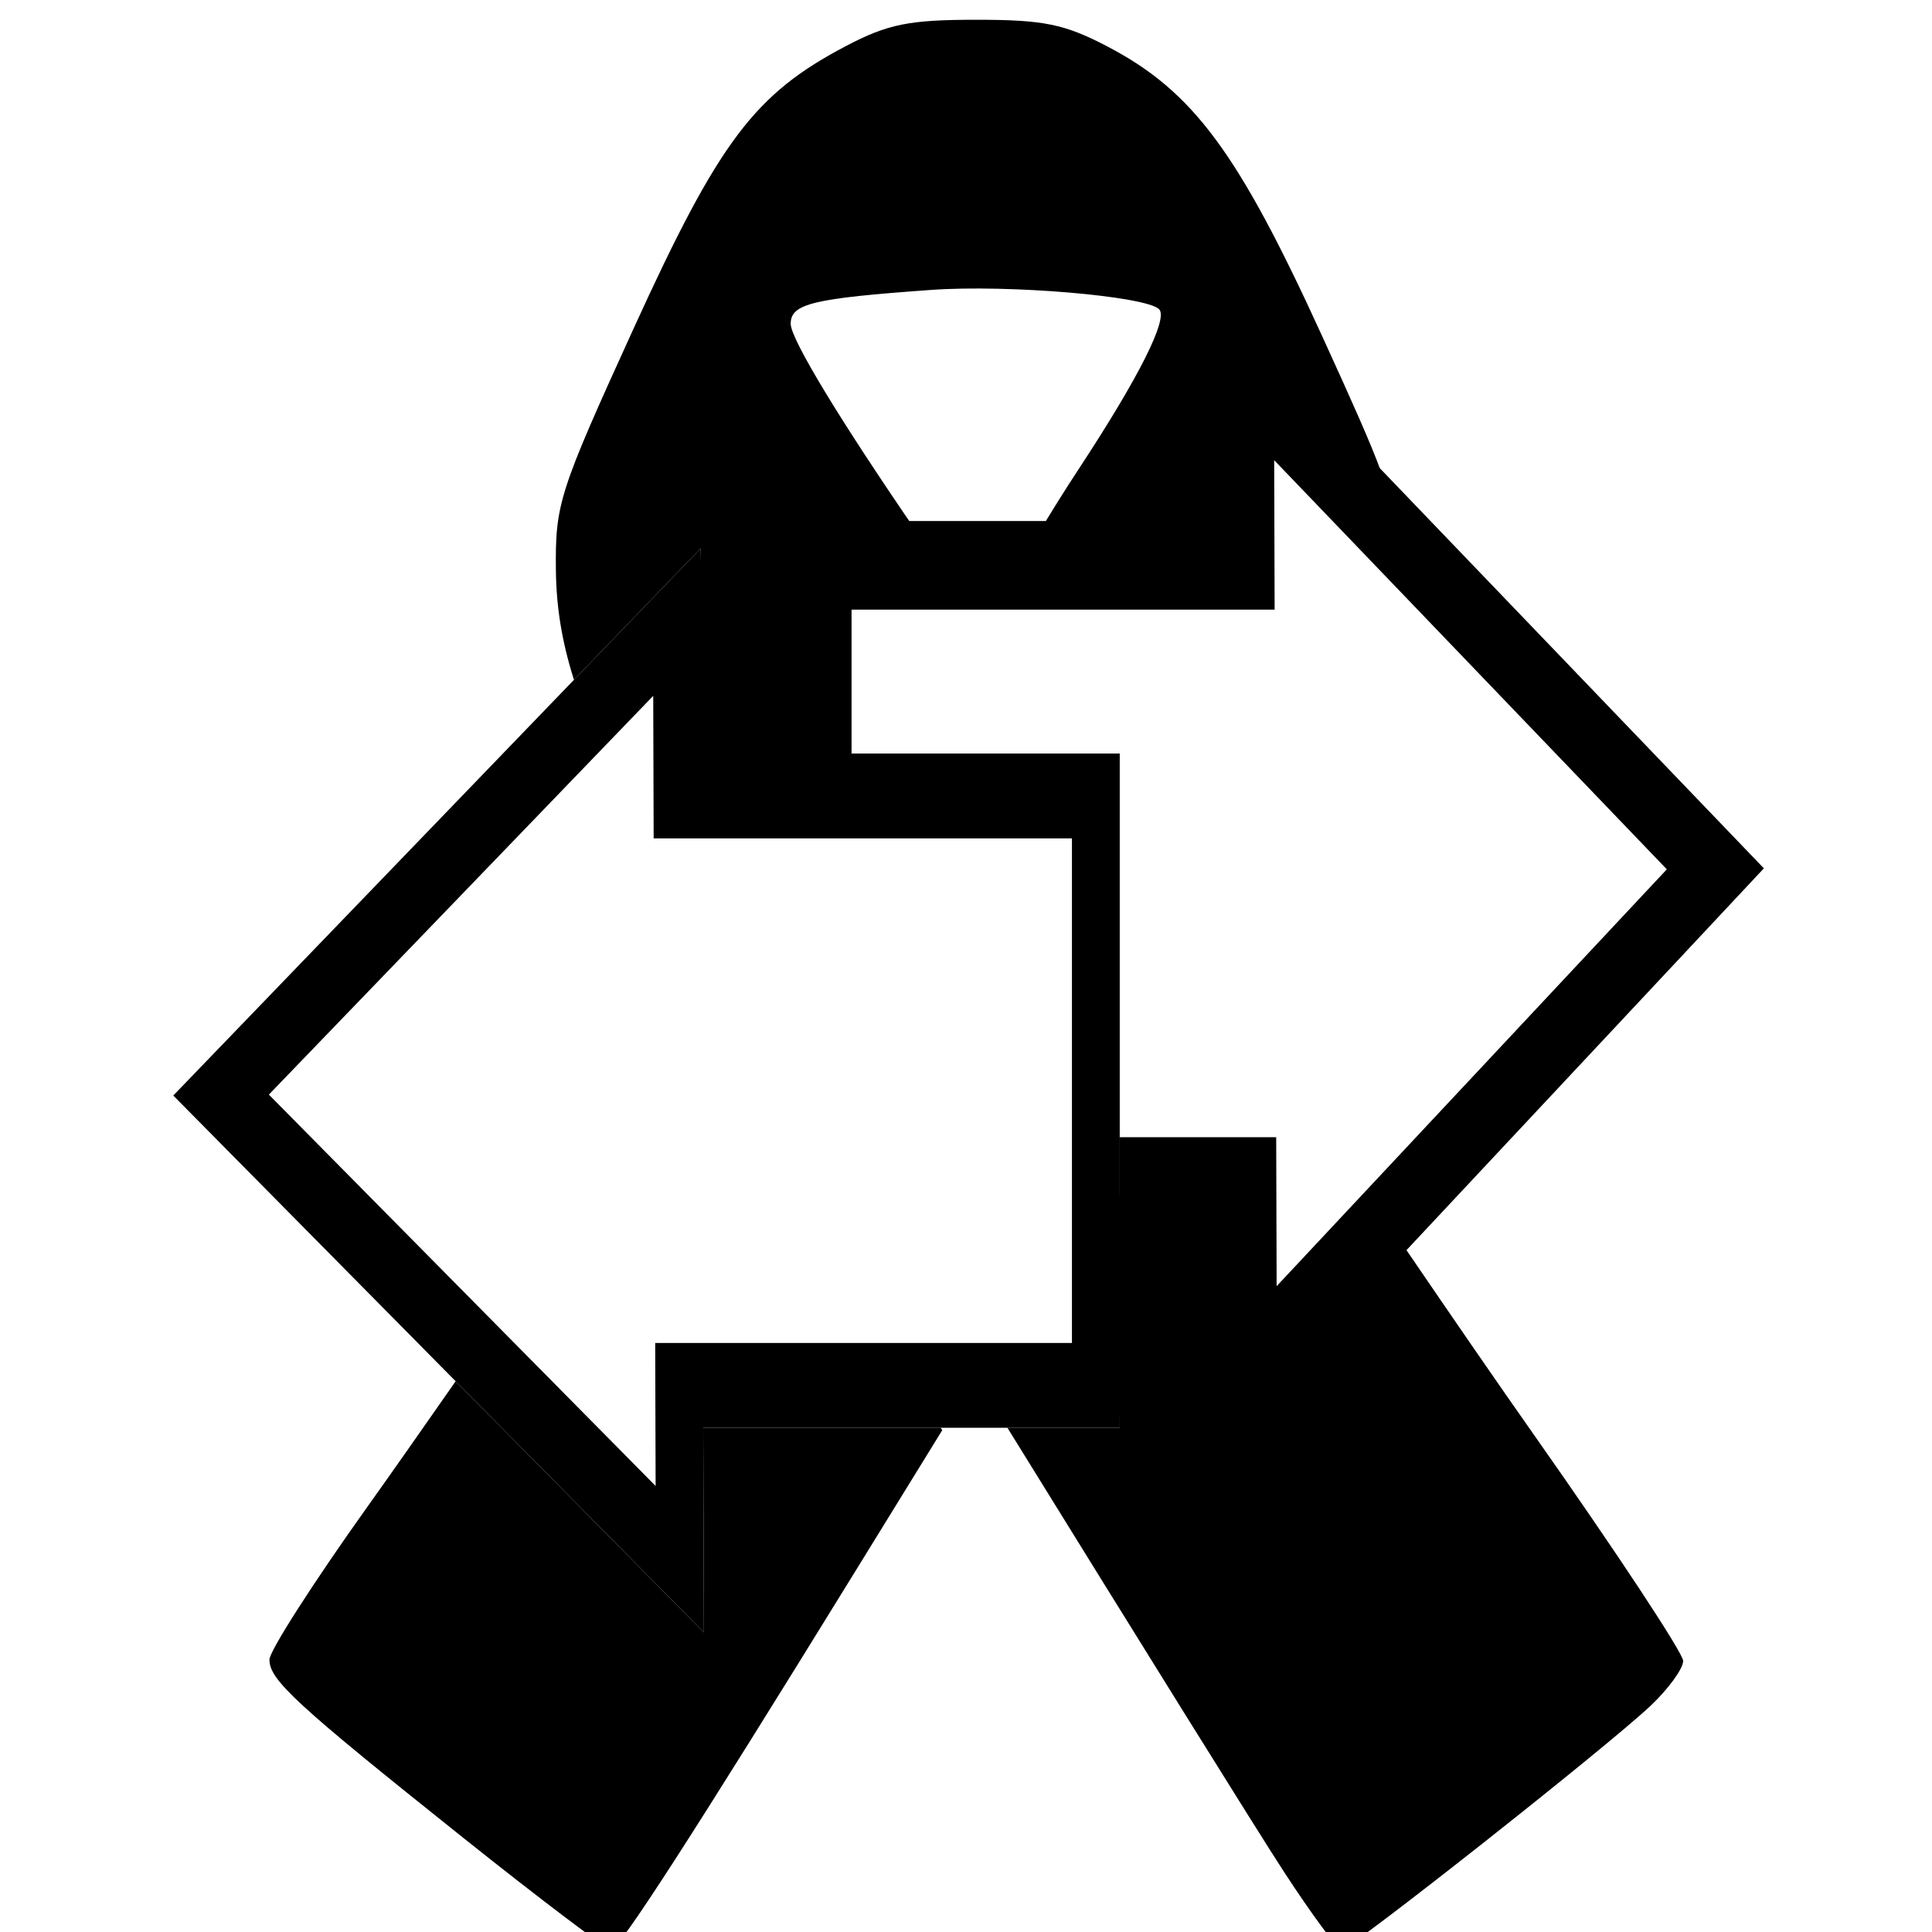 <?xml version="1.0" encoding="UTF-8" standalone="no"?>
<svg
   id="svg10"
   width="200mm"
   height="200mm"
   viewBox="0 0 200 200"
   version="1.1"
   xmlns="http://www.w3.org/2000/svg"
   xmlns:svg="http://www.w3.org/2000/svg">
  <defs
     id="defs6" />
  <path
     id="path603-7-3-6-2-1"
     style="stroke-width:0.246"
     d="m 126.832,31.791 0.066,22.143 H 83.131 v 24.073 h 5.022 V 63.112 h 43.796 l -0.046,-15.473 40.645,42.353 -40.392,43.153 -0.045,-15.424 h -16.196 v 9.178 h 11.2 l 0.066,22.193 3.755,-4.012 51.659,-55.19 z" />
  <path
     id="path39-7"
     style="stroke-width:1"
     d="m 101.057,2.046 c -6.955,0 -9.147,0.443 -13.494,2.726 C 78.083,9.752 74.435,14.61 65.558,34.078 c -7.726,16.944 -8.092,18.086 -8.011,25.021 0.043,3.673 0.593,7.251 1.869,11.277 l 9.408,-9.761 3.7,-3.837 -0.734,24.022 c 10.614,-3.127 16.103,7.967 16.827,-1.781 L 84.175,71.415 V 55.601 L 95.083,55.337 C 87.247,43.948 81.853,35.147 81.853,33.519 c 0,-2.081 2.268,-2.628 14.532,-3.507 7.993,-0.573 22.24,0.635 23.606,2.001 0.967,0.967 -2.073,7.022 -8.249,16.427 -1.602,2.439 -3.046,4.759 -4.127,6.594 l 21.697,-0.524 0.06,-19.622 13.582,13.897 C 141.844,45.755 139.984,41.618 136.866,34.788 128.183,15.767 123.505,9.454 114.663,4.823 110.201,2.485 108.047,2.046 101.057,2.046 Z M 115.914,147.805 h -11.626 c 13.68,22.124 25.911,41.798 28.638,45.98 2.884,4.425 5.562,8.045 5.952,8.045 0.891,0 27.445,-20.959 31.988,-25.249 1.856,-1.752 3.373,-3.842 3.373,-4.645 0,-0.803 -6.953,-11.338 -15.451,-23.412 -3.693,-5.247 -8.42,-12.114 -13.226,-19.163 l -16.618,16.504 0.06,-19.62 -6.436,-0.139 0.975,-2.67 c -13.821,-7.83 -7.63,16.911 -7.63,24.368 z m -68.746,-4.818 c -3.483,4.997 -6.821,9.752 -9.258,13.169 -5.497,7.707 -10.004,14.744 -10.015,15.636 -0.026,2.103 2.688,4.599 20.132,18.516 7.944,6.337 14.801,11.522 15.237,11.522 0.797,0 8.409,-11.795 25.224,-39.086 L 97.541,148.053 97.388,147.805 H 72.8 l 0.065,21.182 z" />
  <path
     id="path603-7-3-6"
     d="m 72.523,56.777 -3.699,3.838 -50.887,52.794 54.929,55.578 -0.065,-21.182 H 115.915 V 78.007 H 72.587 Z m -4.902,15.256 0.045,14.754 H 110.967 V 139.026 H 67.825 l 0.045,14.802 -40.038,-40.514 z"
     style="stroke-width:0.239" />
</svg>
